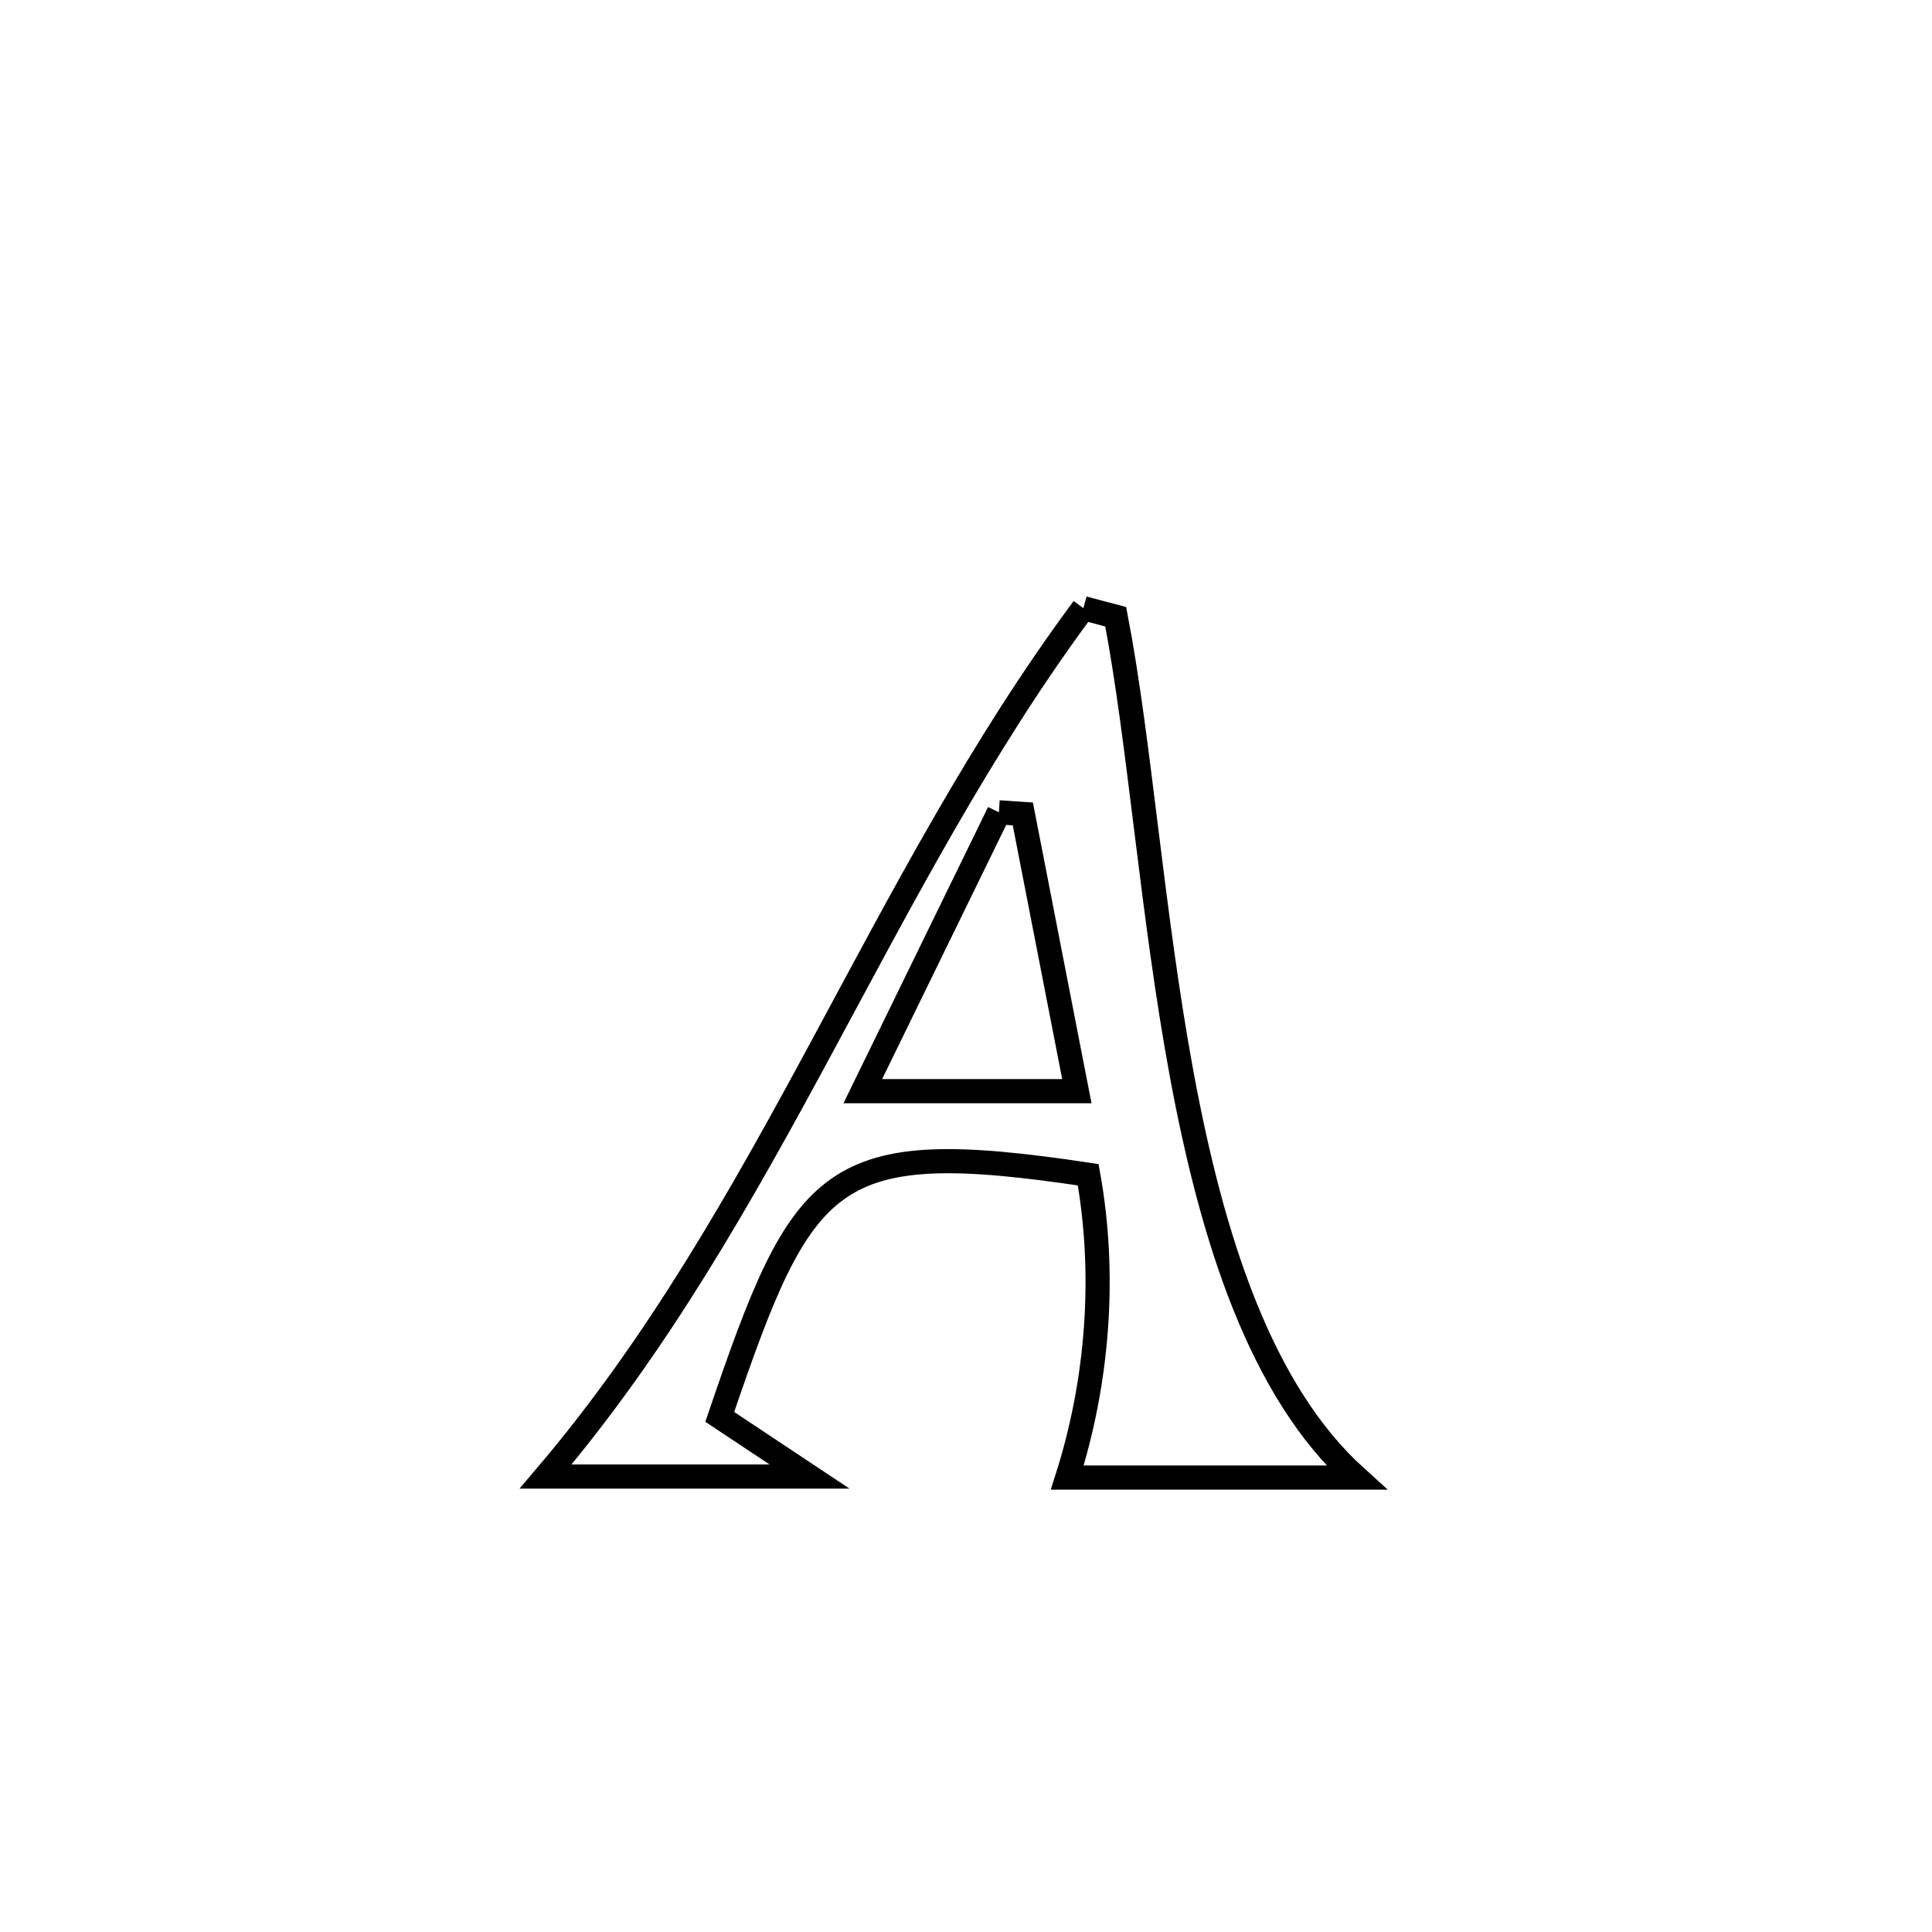 <svg xmlns="http://www.w3.org/2000/svg" viewBox="0.0 0.0 24.0 24.0" height="200px" width="200px"><path fill="none" stroke="black" stroke-width=".3" stroke-opacity="1.0"  filling="0" d="M13.458 7.555 L13.458 7.555 C13.592 7.591 13.726 7.627 13.86 7.662 L13.86 7.662 C14.158 9.207 14.308 11.341 14.682 13.359 C15.057 15.377 15.655 17.278 16.849 18.355 L16.849 18.355 C15.652 18.355 14.455 18.355 13.258 18.355 L13.258 18.355 C13.64 17.157 13.741 15.83 13.518 14.593 L13.518 14.593 C10.288 14.108 9.982 14.543 8.941 17.601 L8.941 17.601 C9.313 17.848 9.684 18.095 10.056 18.342 L10.056 18.342 C9.911 18.342 7.091 18.342 6.778 18.342 L6.778 18.342 C8.173 16.703 9.207 14.863 10.21 13.004 C11.213 11.145 12.186 9.268 13.458 7.555 L13.458 7.555"></path>
<path fill="none" stroke="black" stroke-width=".3" stroke-opacity="1.0"  filling="0" d="M12.409 10.091 L12.409 10.091 C12.508 10.097 12.607 10.104 12.706 10.111 L12.706 10.111 C12.93 11.259 13.153 12.407 13.377 13.555 L13.377 13.555 C12.491 13.555 11.605 13.555 10.718 13.555 L10.718 13.555 C11.282 12.4 11.845 11.245 12.409 10.091 L12.409 10.091"></path></svg>